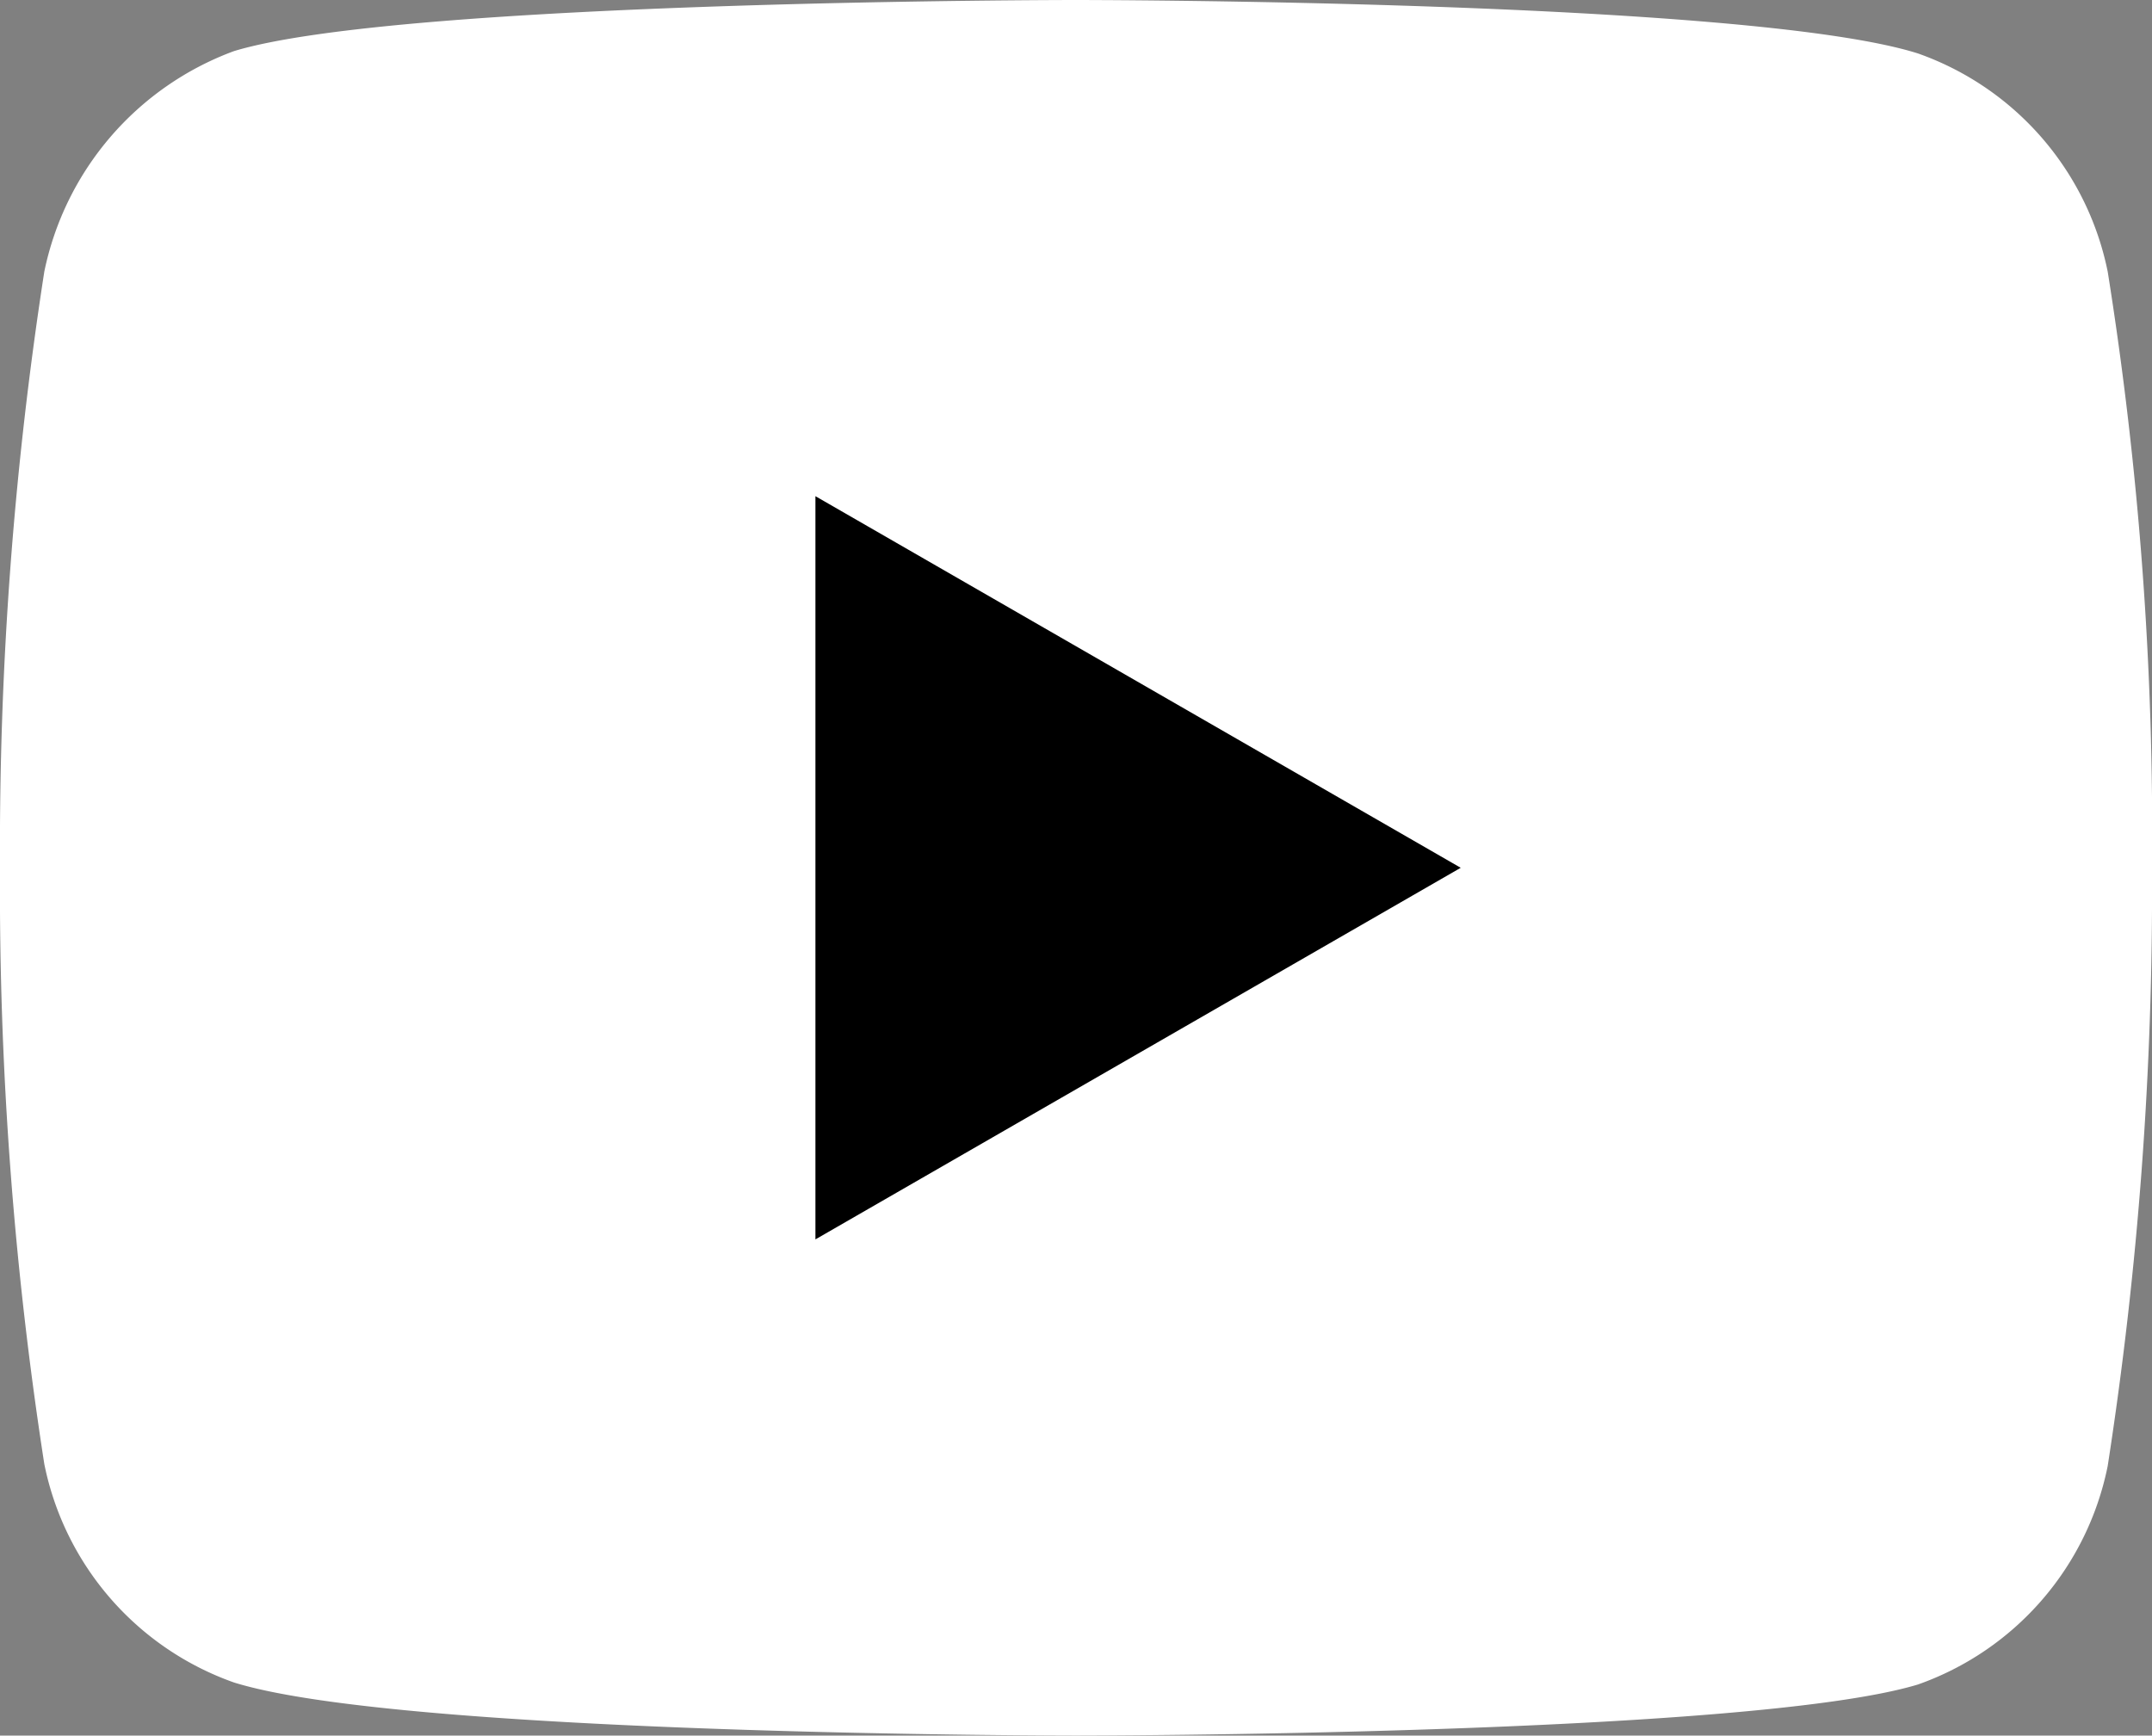 <svg xmlns="http://www.w3.org/2000/svg" width="28.17" height="22.722" viewBox="0 0 28.17 22.722"><rect x="0" y="0" width="28.17" height="22.722" fill="#808080" stroke="none"/><defs><style>.a{fill:#fff;}</style></defs><g transform="translate(-867.455 -9921.309)"><path class="a" d="M27.59,3.556A3.836,3.836,0,0,0,25.107.7C22.9,0,14.085,0,14.085,0S5.267,0,3.063.669A3.92,3.92,0,0,0,.58,3.556,49.22,49.22,0,0,0,0,11.361a49.038,49.038,0,0,0,.58,7.806,3.837,3.837,0,0,0,2.483,2.86c2.227.695,11.022.695,11.022.695s8.818,0,11.022-.669a3.836,3.836,0,0,0,2.483-2.86,49.221,49.221,0,0,0,.58-7.806,46.718,46.718,0,0,0-.58-7.832Zm0,0" transform="translate(867.455 9921.309)"/><path d="M204.969,112.215l8.447-4.865-8.447-4.865Zm0,0" transform="translate(673.16 9825.32)"/></g></svg>